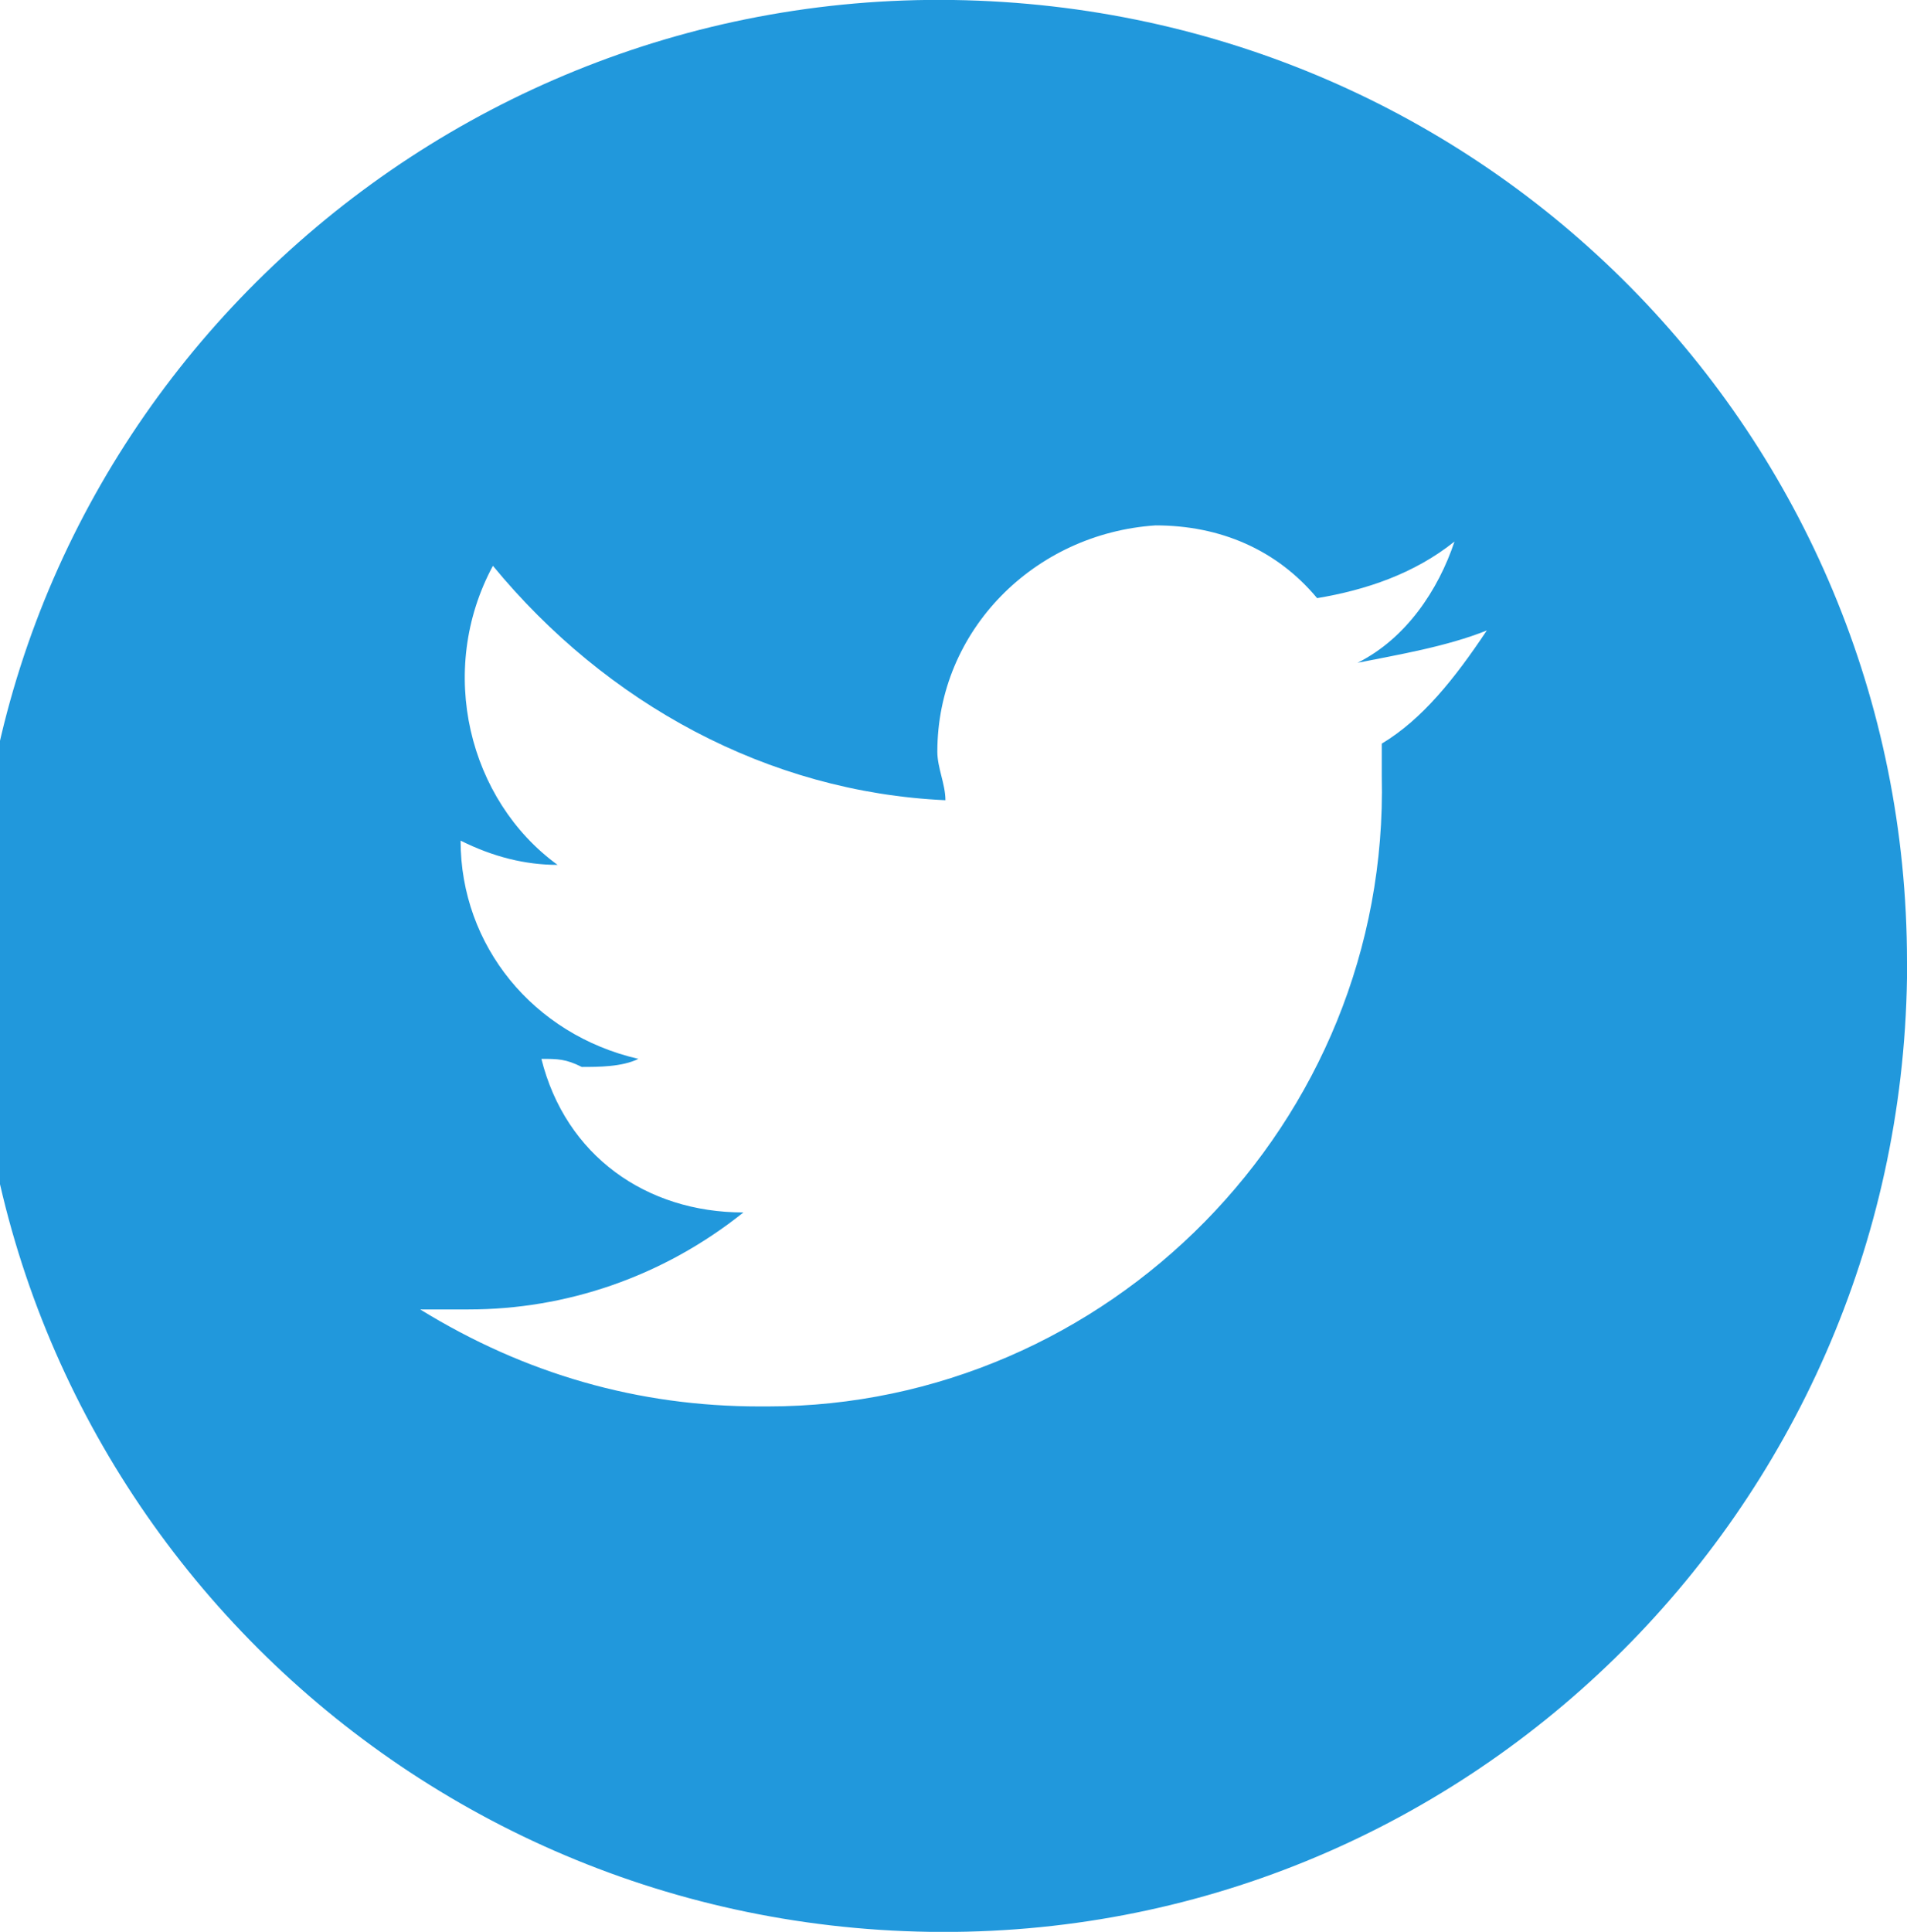 <svg version="1.1" xmlns="http://www.w3.org/2000/svg" xmlns:xlink="http://www.w3.org/1999/xlink" x="0px" y="0px" viewBox="0 0 23.6 23.9" style="enable-background:new 0 0 23.6 23.9;" xml:space="preserve">

<style type="text/css">
	#fs3-twitter {
        	fill: #2198dc;
	}
</style>
<path id="fs3-twitter" d="M11.8,0C5.2-0.1-0.3,5.2-0.3,11.8c-0.1,6.6,5.2,12,11.8,12.1c6.6,0.1,12-5.2,12.1-11.8
	c0-0.1,0-0.1,0-0.2C23.6,5.4,18.4,0.1,11.8,0z M17.1,9.2c0,0.1,0,0.2,0,0.4c0.1,4.3-3.4,7.8-7.6,7.8c0,0-0.1,0-0.1,0
	c-1.5,0-2.9-0.4-4.2-1.2c0.2,0,0.4,0,0.6,0c1.2,0,2.4-0.4,3.4-1.2C8,15,7,14.3,6.7,13.1c0.2,0,0.3,0,0.5,0.1c0.2,0,0.5,0,0.7-0.1
	c-1.3-0.3-2.2-1.4-2.2-2.7v0c0.4,0.2,0.8,0.3,1.2,0.3C5.8,9.9,5.4,8.3,6.1,7c1.4,1.7,3.4,2.8,5.6,2.9c0-0.2-0.1-0.4-0.1-0.6
	c0-1.5,1.2-2.7,2.7-2.8c0,0,0,0,0,0c0.8,0,1.5,0.3,2,0.9c0.6-0.1,1.2-0.3,1.7-0.7c-0.2,0.6-0.6,1.2-1.2,1.5c0.5-0.1,1.1-0.2,1.6-0.4
	C18,8.4,17.6,8.9,17.1,9.2L17.1,9.2z"></path>
</svg>